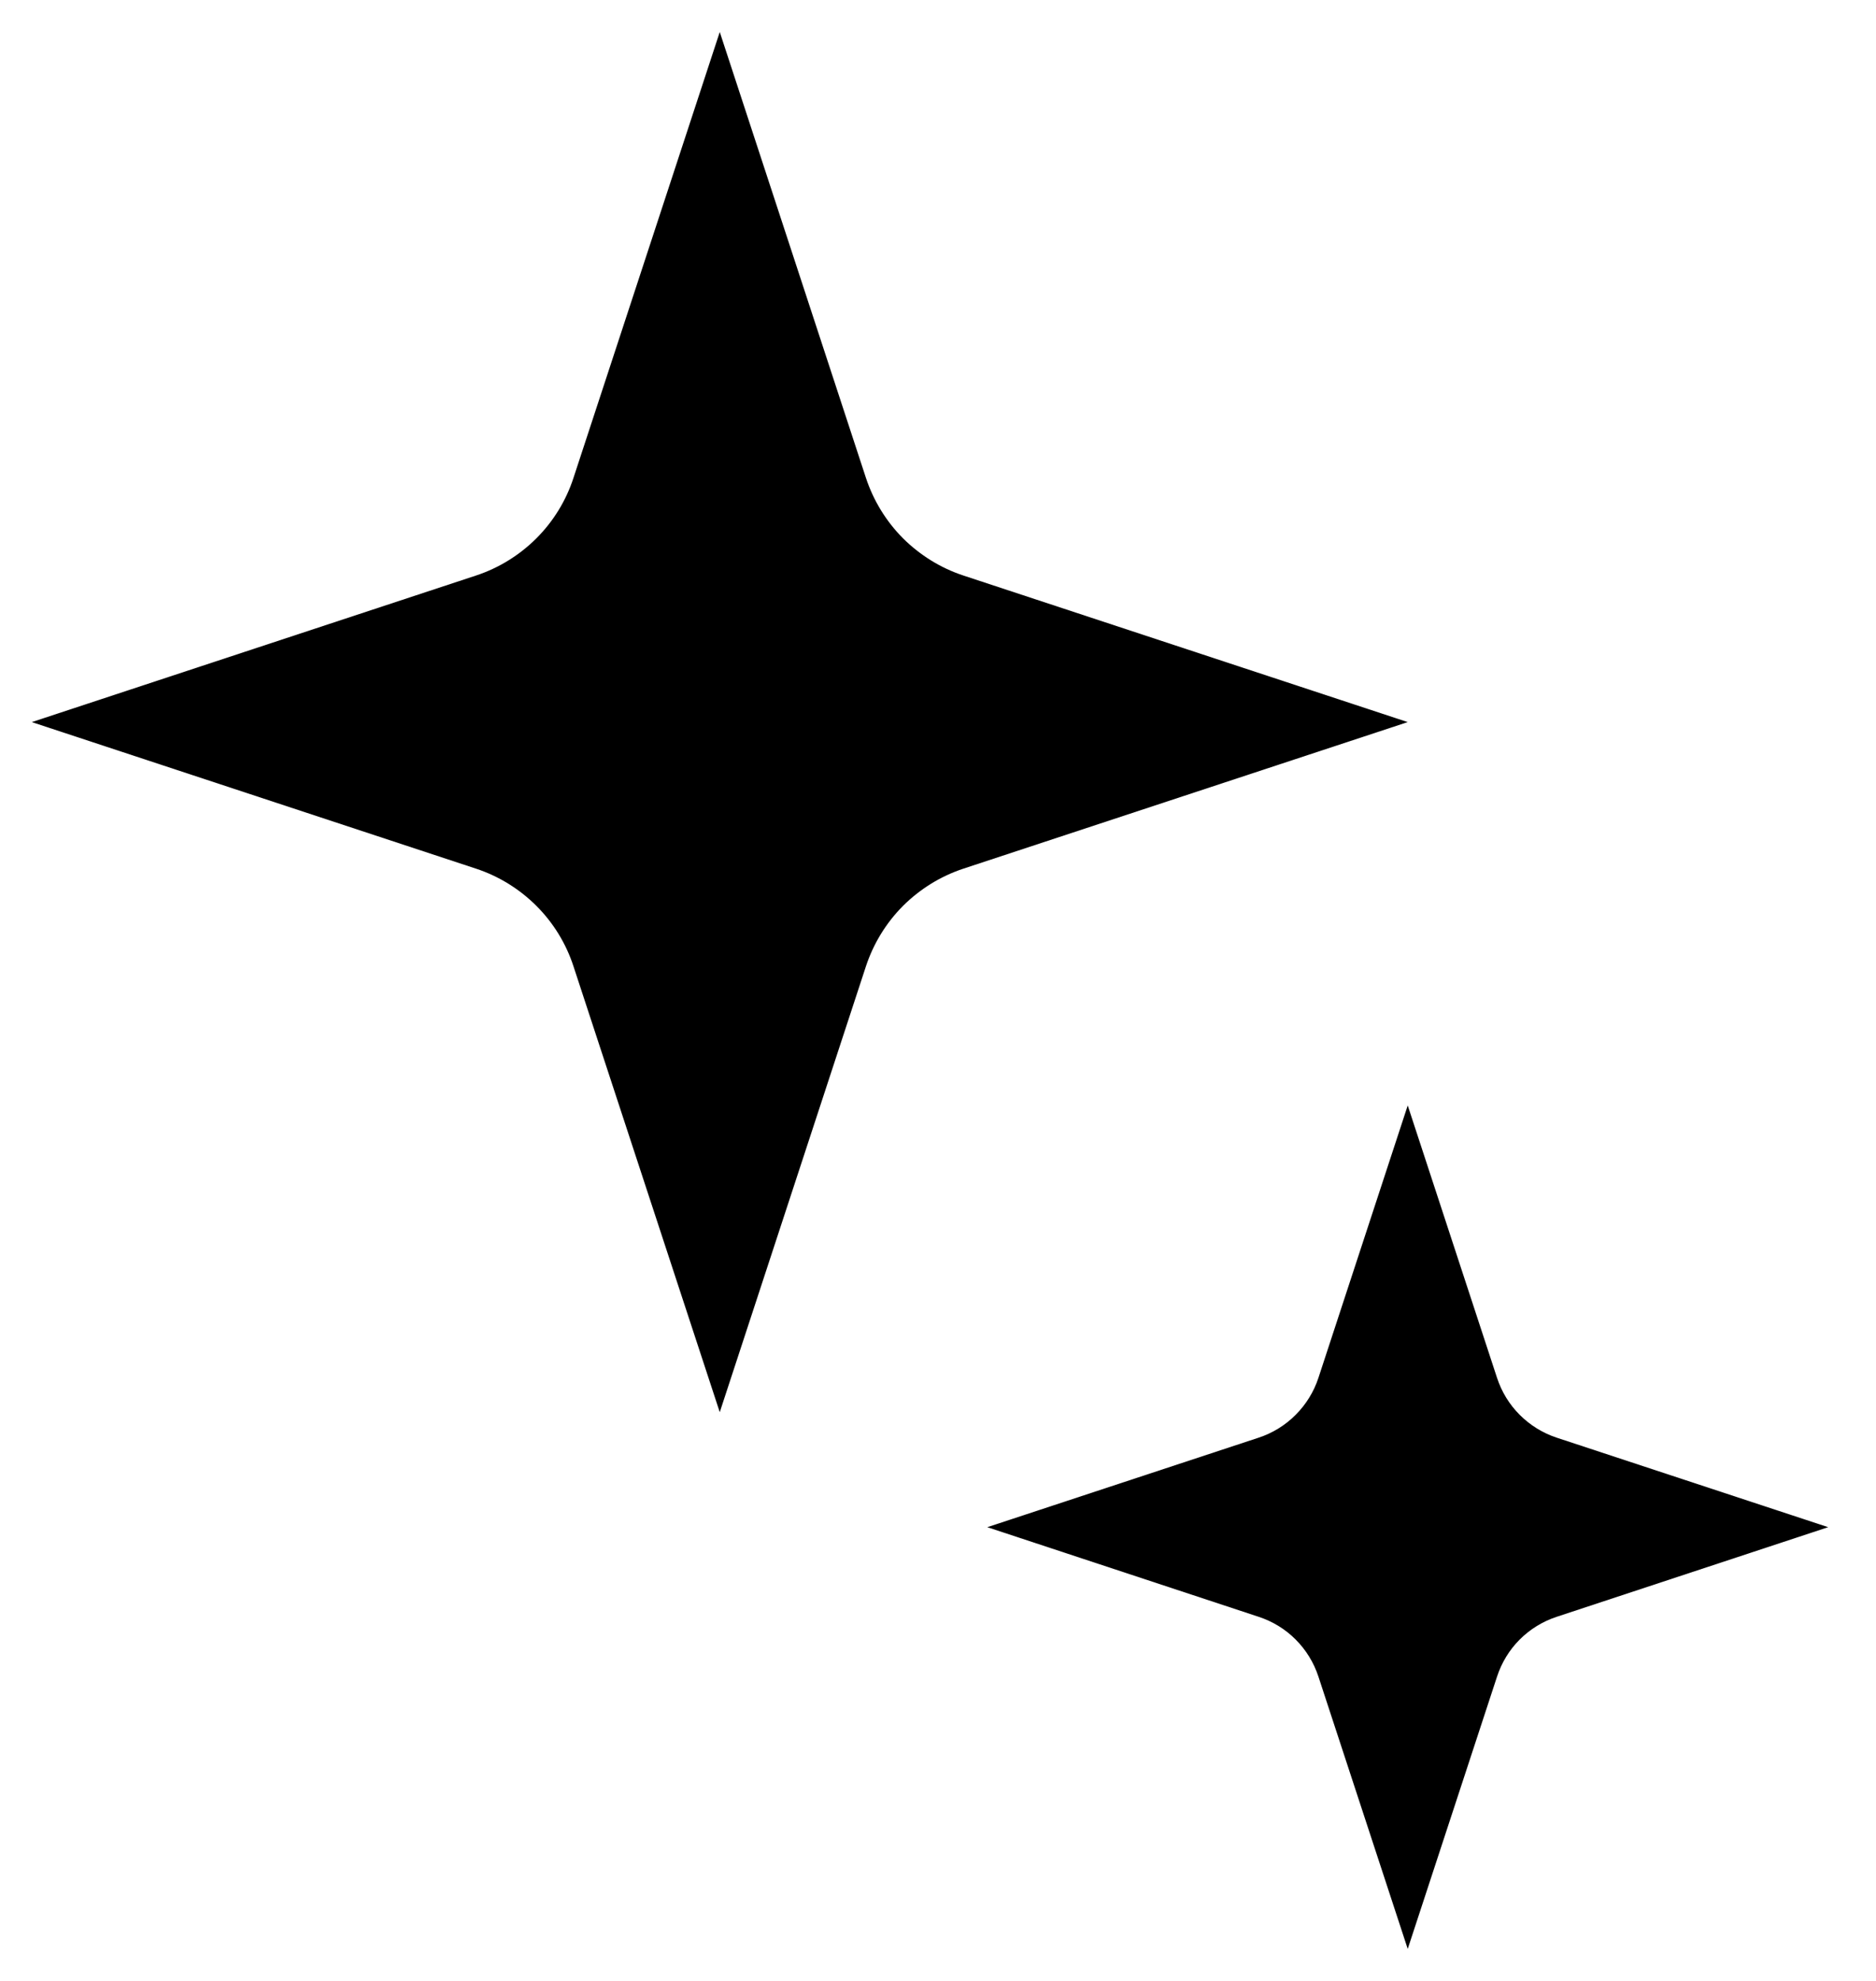 <svg width="18" height="19" viewBox="0 0 18 19" fill="none" xmlns="http://www.w3.org/2000/svg">
<g clip-path="url(#clip0_1_858)">
<path d="M6.906 0.307L5.503 4.582C5.432 4.801 5.31 5 5.147 5.163C4.985 5.325 4.786 5.448 4.568 5.52L0.305 6.926L4.568 8.332C4.786 8.404 4.985 8.527 5.147 8.689C5.31 8.852 5.432 9.051 5.503 9.27L6.906 13.545L8.308 9.27C8.38 9.051 8.502 8.852 8.664 8.689C8.827 8.527 9.025 8.404 9.243 8.332L13.507 6.926L9.243 5.52C9.025 5.448 8.827 5.325 8.664 5.163C8.502 5 8.38 4.801 8.308 4.582L6.906 0.307Z" fill="black"/>
<path d="M13.507 10.603L12.65 13.216C12.606 13.35 12.531 13.471 12.432 13.57C12.333 13.67 12.211 13.745 12.078 13.789L9.473 14.648L12.078 15.508C12.211 15.552 12.333 15.626 12.432 15.726C12.531 15.825 12.606 15.947 12.65 16.081L13.507 18.693L14.364 16.081C14.408 15.947 14.482 15.825 14.581 15.726C14.681 15.626 14.802 15.552 14.935 15.508L17.541 14.648L14.935 13.789C14.802 13.745 14.681 13.67 14.581 13.57C14.482 13.471 14.408 13.35 14.364 13.216L13.507 10.603Z" fill="black"/>
</g>
<defs>
<clipPath id="clip0_1_858">
<rect width="18" height="19" fill="white"/>
</clipPath>
</defs>
</svg>
